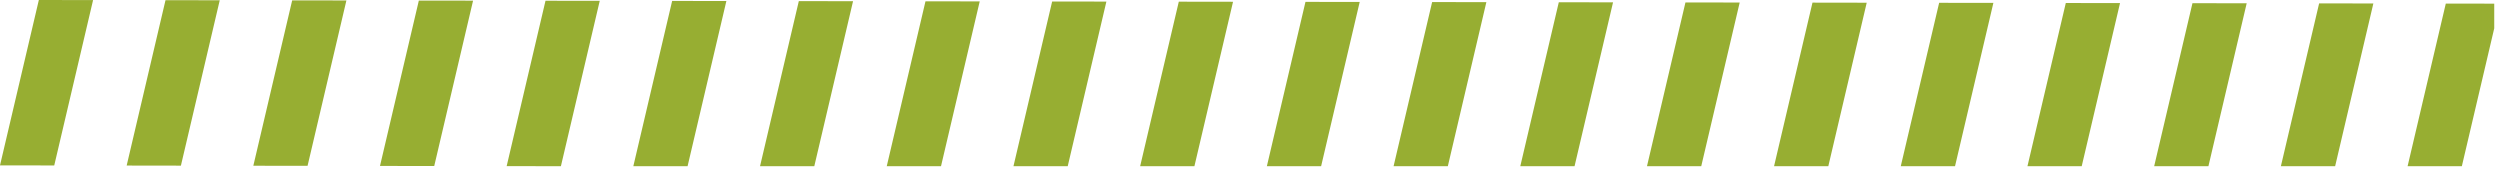 <svg width="407" height="28" viewBox="0 0 407 28" fill="none" xmlns="http://www.w3.org/2000/svg">
<path d="M0 26.923L8.83 26.936L15.154 0.013L6.324 0L0 26.923Z" fill="#97AE32"/>
<path d="M20.621 26.953L29.451 26.966L35.774 0.043L26.945 0.03L20.621 26.953Z" fill="#97AE32"/>
<path d="M41.242 26.984L50.072 26.997L56.395 0.074L47.566 0.061L41.242 26.984Z" fill="#97AE32"/>
<path d="M61.863 27.015L70.693 27.028L77.016 0.105L68.187 0.092L61.863 27.015Z" fill="#97AE32"/>
<path d="M82.484 27.045L91.314 27.058L97.638 0.135L88.808 0.122L82.484 27.045Z" fill="#97AE32"/>
<path d="M103.105 27.058H111.938L118.254 0.166L109.425 0.152L103.105 27.058Z" fill="#97AE32"/>
<path d="M123.734 27.058H132.567L138.876 0.196L130.047 0.183L123.734 27.058Z" fill="#97AE32"/>
<path d="M144.363 27.058H153.196L159.498 0.227L150.668 0.214L144.363 27.058Z" fill="#97AE32"/>
<path d="M164.992 27.058H173.825L180.12 0.258L171.29 0.244L164.992 27.058Z" fill="#97AE32"/>
<path d="M185.617 27.058H194.45L200.738 0.288L191.908 0.275L185.617 27.058Z" fill="#97AE32"/>
<path d="M206.246 27.058H215.078L221.359 0.319L212.53 0.306L206.246 27.058Z" fill="#97AE32"/>
<path d="M226.875 27.058H235.707L241.98 0.35L233.151 0.336L226.875 27.058Z" fill="#97AE32"/>
<path d="M247.504 27.058H256.336L262.603 0.38L253.772 0.367L247.504 27.058Z" fill="#97AE32"/>
<path d="M268.129 27.058H276.962L283.221 0.411L274.391 0.398L268.129 27.058Z" fill="#97AE32"/>
<path d="M288.816 27.058H297.649L303.901 0.442L295.071 0.428L288.816 27.058Z" fill="#97AE32"/>
<path d="M309.445 27.058H318.278L324.522 0.472L315.693 0.459L309.445 27.058Z" fill="#97AE32"/>
<path d="M330.07 27.058H338.903L345.14 0.503L336.311 0.49L330.07 27.058Z" fill="#97AE32"/>
<path d="M350.699 27.058H359.531L365.761 0.534L356.932 0.52L350.699 27.058Z" fill="#97AE32"/>
<path d="M371.328 27.058H380.16L386.383 0.564L377.554 0.551L371.328 27.058Z" fill="#97AE32"/>
<path d="M391.957 27.058H400.789L406.062 4.61V0.594L398.176 0.582L391.957 27.058Z" fill="#97AE32"/>
</svg>
